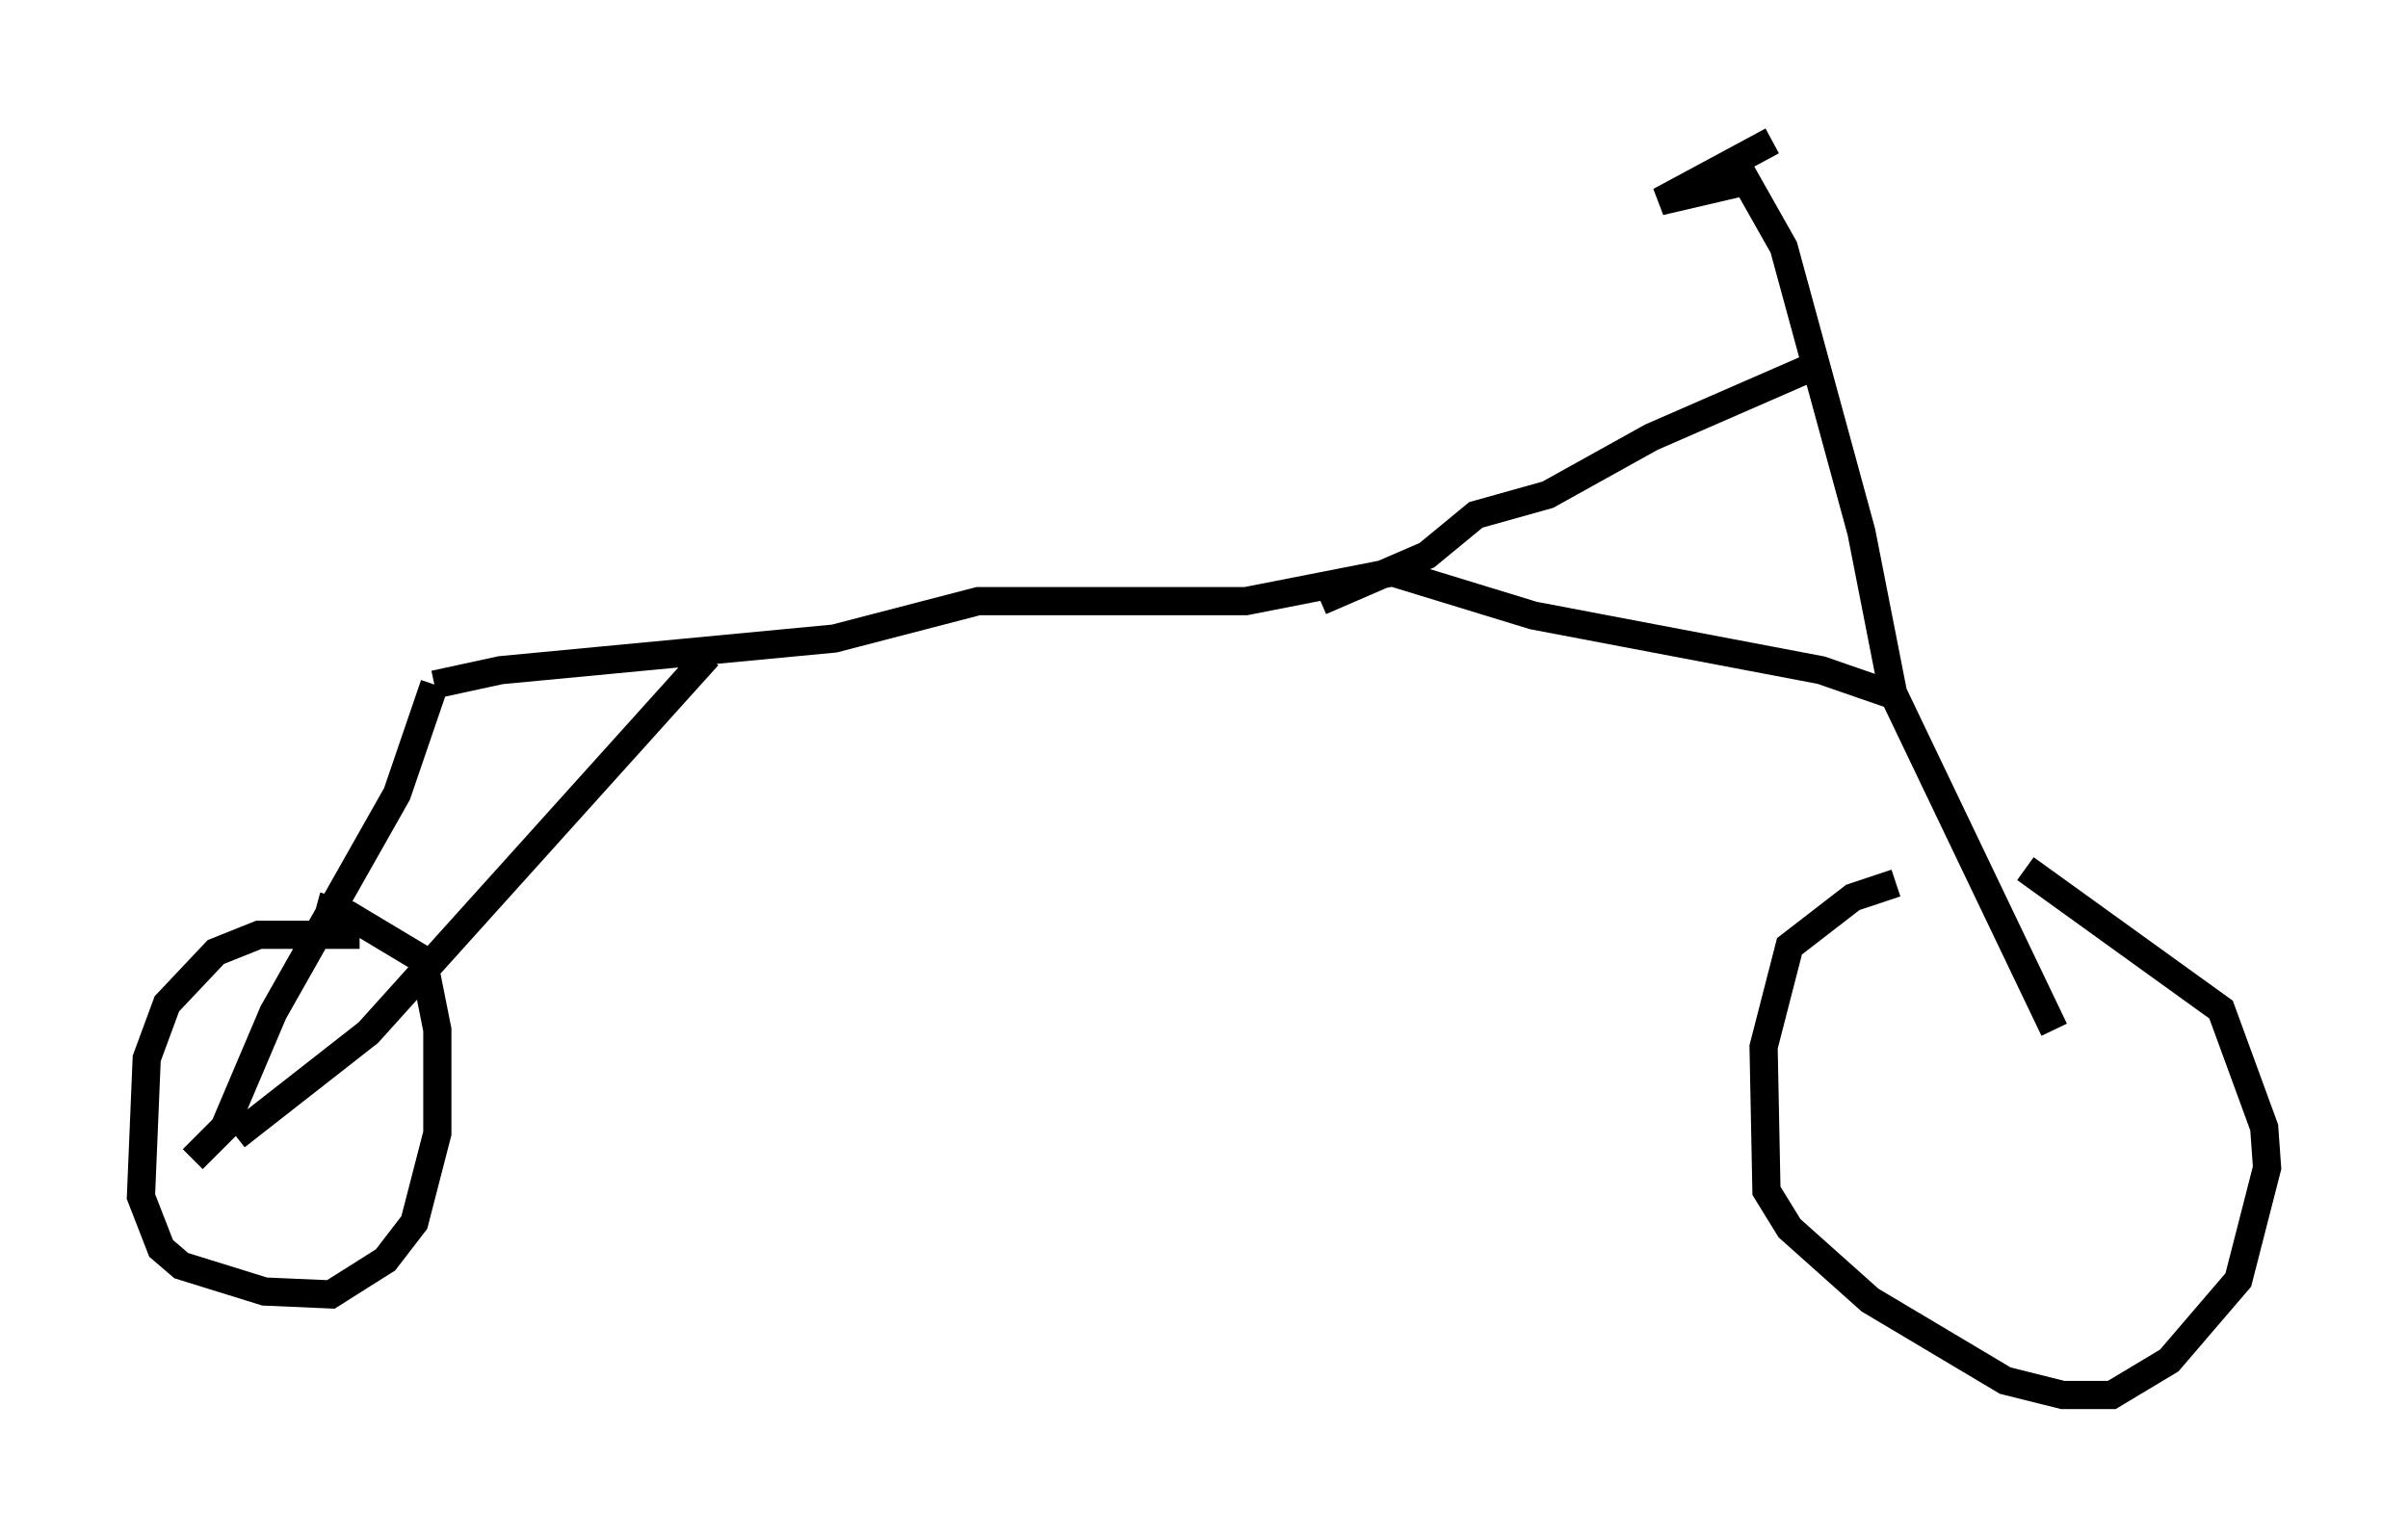 <?xml version="1.0" encoding="utf-8" ?>
<svg baseProfile="full" height="54.509" version="1.1" width="85.44" xmlns="http://www.w3.org/2000/svg" xmlns:ev="http://www.w3.org/2001/xml-events" xmlns:xlink="http://www.w3.org/1999/xlink"><defs /><rect fill="white" height="54.509" width="85.44" x="0" y="0" /><path d="M73.192, 31.236 m-5.921, 0.102 l-1.531, 0.51 -2.246, 1.735 l-0.919, 3.573 0.102, 5.104 l0.817, 1.327 2.858, 2.552 l4.798, 2.858 2.042, 0.51 l1.735, 0.0 2.042, -1.225 l2.45, -2.858 1.021, -3.981 l-0.102, -1.429 -1.531, -4.185 l-6.942, -5.002 m1.021, 5.717 l-5.717, -11.944 -1.123, -5.717 l-2.756, -10.106 -1.327, -2.348 l-3.063, 0.715 3.981, -2.144 m1.327, 8.065 l-5.615, 2.45 -3.675, 2.042 l-2.552, 0.715 -1.735, 1.429 l-3.777, 1.633 m20.417, 3.369 l-2.654, -0.919 -10.208, -1.94 l-5.002, -1.531 -5.206, 1.021 l-9.494, 0.0 -5.104, 1.327 l-11.842, 1.123 -2.348, 0.51 m0.0, 0.0 l-1.327, 3.879 -4.39, 7.758 l-1.735, 4.083 -1.123, 1.123 m5.921, -7.963 l-3.573, 0.0 -1.531, 0.613 l-1.735, 1.838 -0.715, 1.94 l-0.204, 4.9 0.715, 1.838 l0.715, 0.613 2.96, 0.919 l2.348, 0.102 1.94, -1.225 l1.021, -1.327 0.817, -3.165 l0.0, -3.675 -0.408, -2.042 l-0.204, -0.51 -2.552, -1.531 l-1.123, -0.306 m-2.858, 8.167 l4.696, -3.675 12.046, -13.373 " fill="none" stroke="black" stroke-width="1" /></svg>